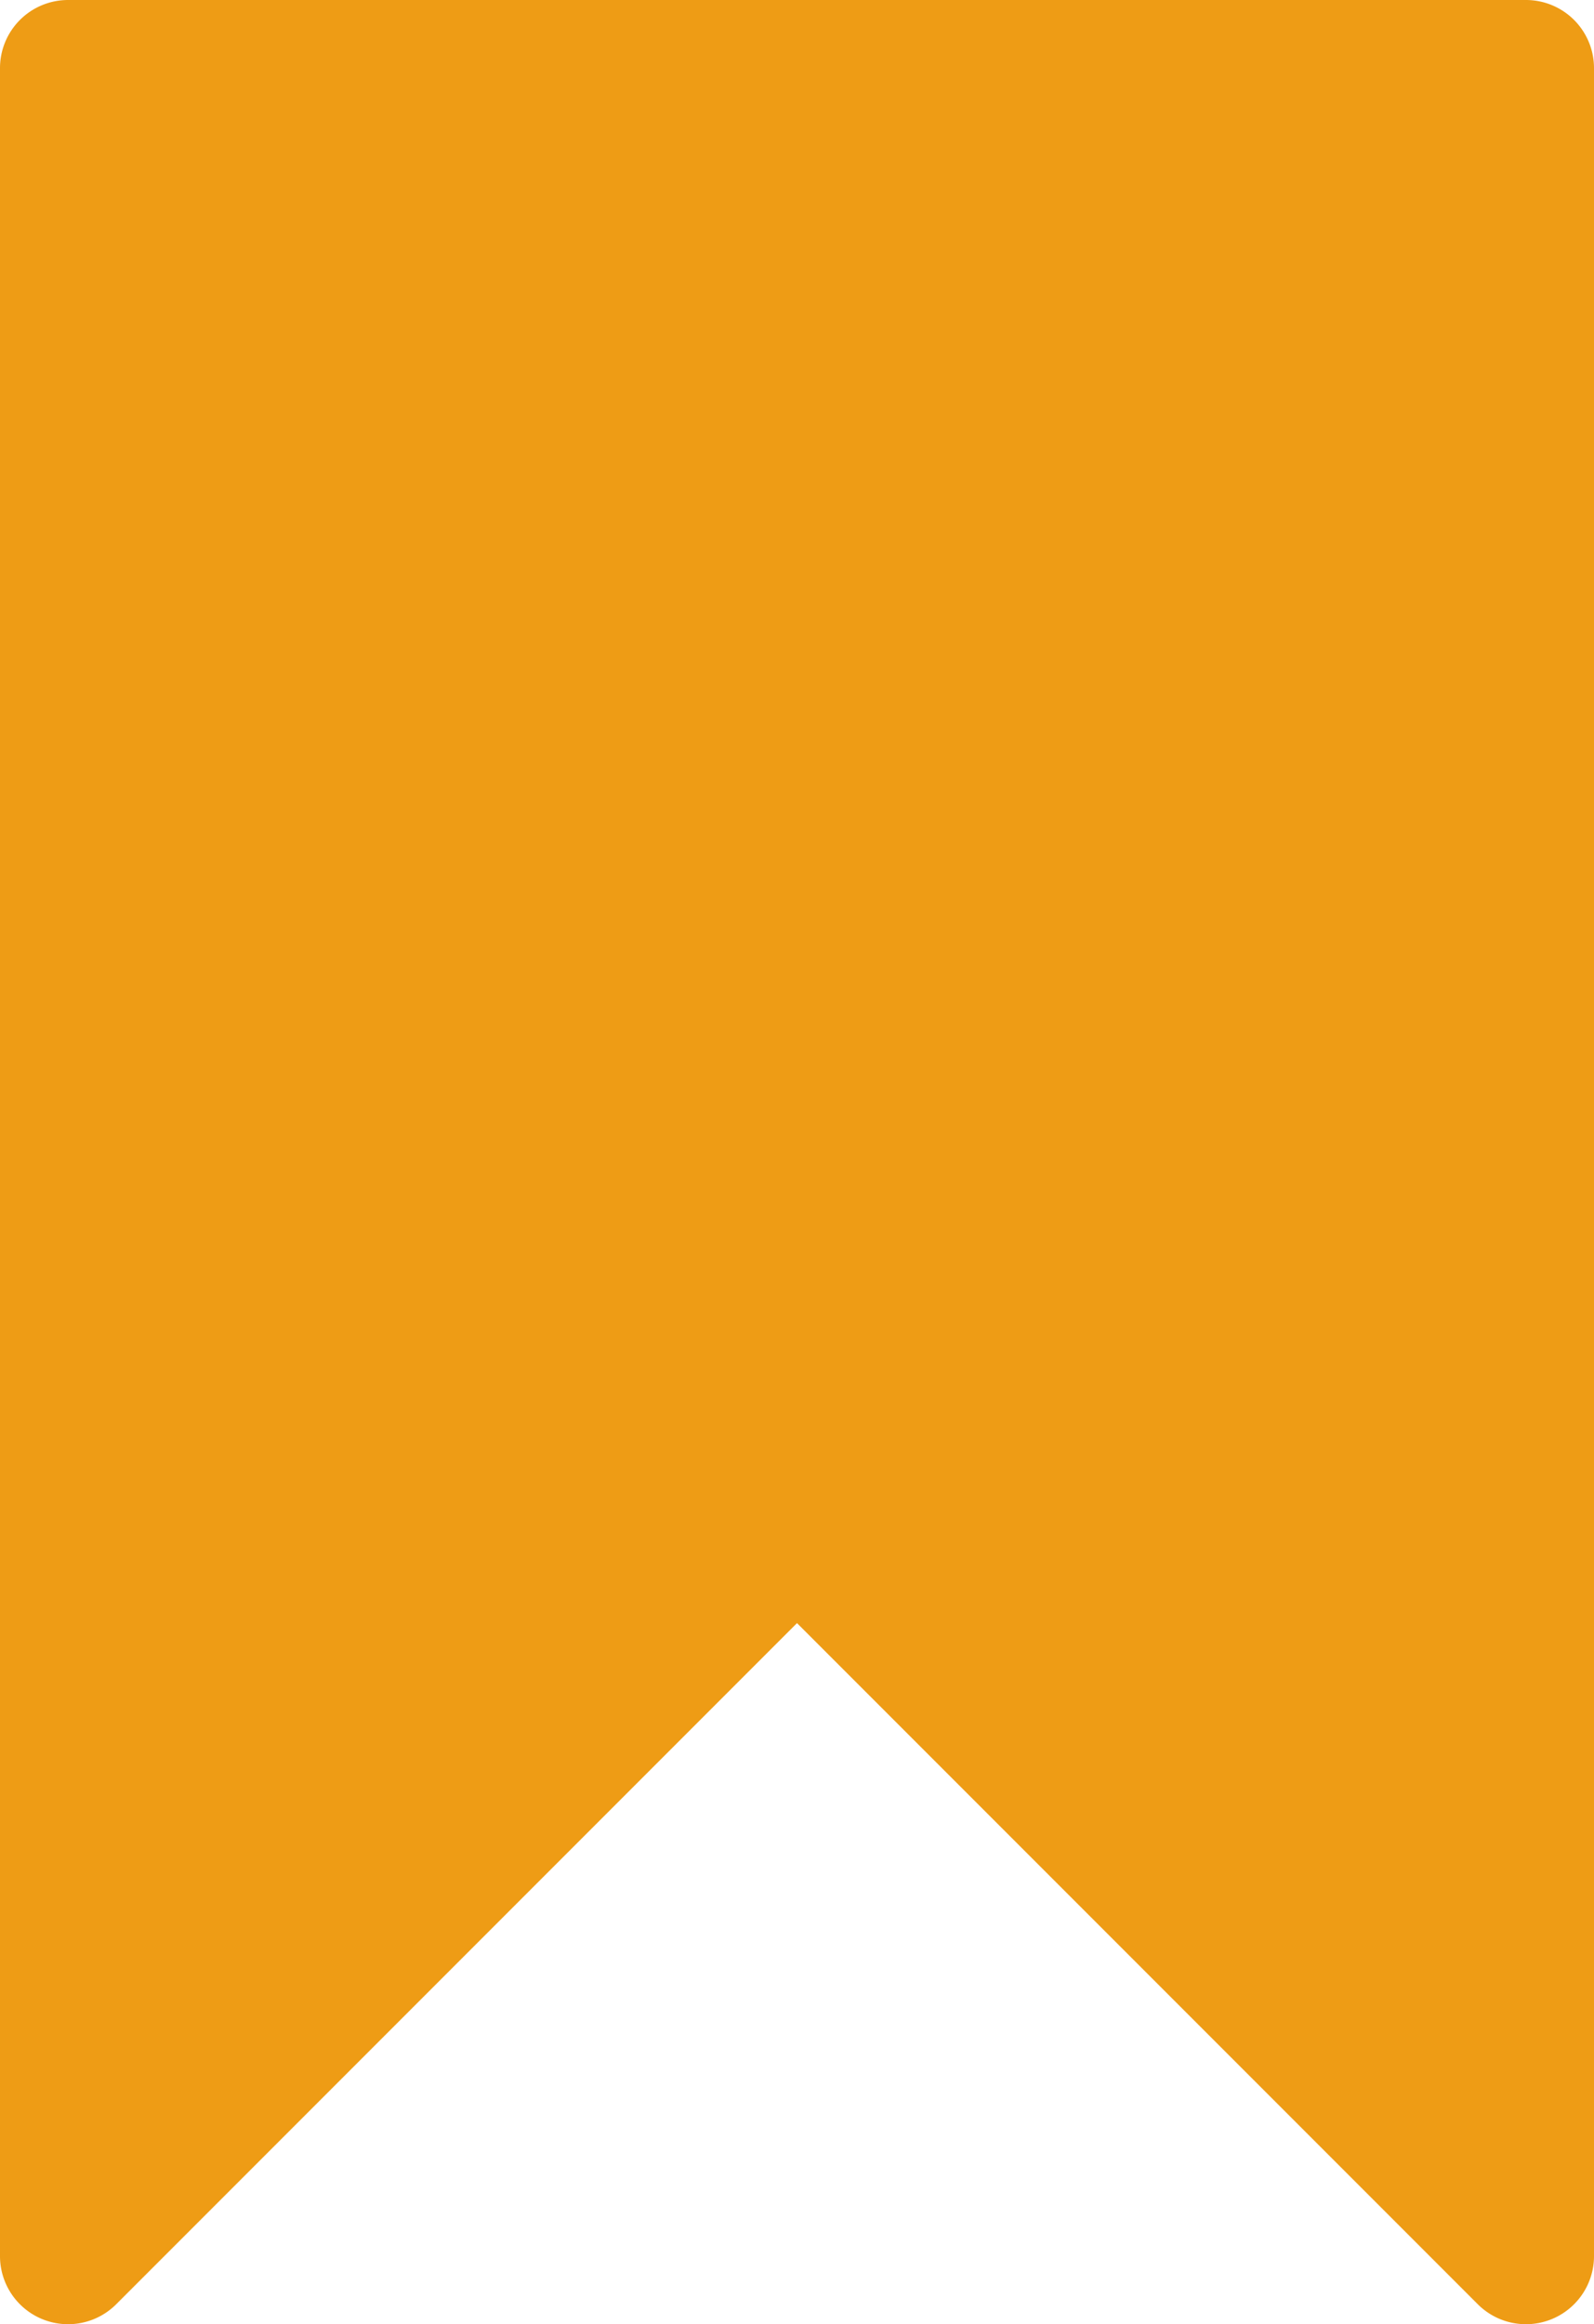<svg xmlns="http://www.w3.org/2000/svg" width="11.85" height="17.27" viewBox="0 0 11.85 17.27">
  <g id="Group_20612" data-name="Group 20612" transform="translate(-312.15 -1276)">
    <path id="Path_16697" data-name="Path 16697" d="M5729.659,1276.645v16.2l5.769-5.669,5.1,5.669-.2-16.6Z" transform="translate(-5417)" fill="#ee9c15"/>
    <path id="Path_16677" data-name="Path 16677" d="M91.677,0H80.839a.506.506,0,0,0-.506.506V16.763a.506.506,0,0,0,.864.358l5.061-5.061,5.061,5.061a.506.506,0,0,0,.864-.358V.506A.506.506,0,0,0,91.677,0ZM86.258,10.838a.506.506,0,0,0-.358.148l-4.556,4.555V1.012h9.826v14.53l-4.555-4.555A.506.506,0,0,0,86.258,10.838Z" transform="translate(231.817 1276)" fill="#ee9c15"/>
  </g>
</svg>
